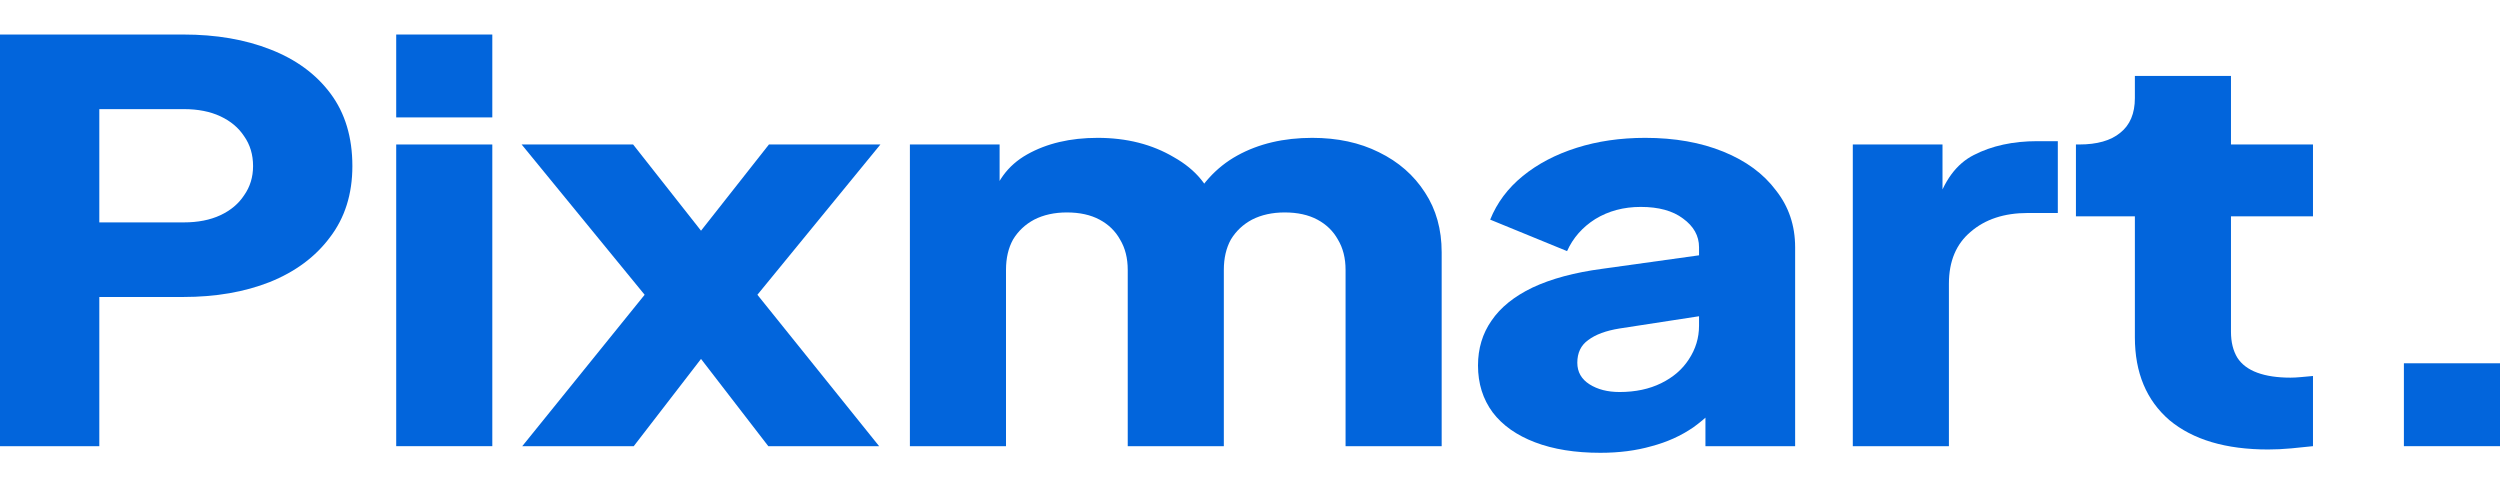 <svg width="300" height="58" viewBox="0 0 300 58" fill="none" xmlns="http://www.w3.org/2000/svg">
<path d="M0 53.54V4.143H21.988C25.935 4.143 29.42 4.74 32.444 5.933C35.519 7.127 37.928 8.895 39.671 11.238C41.414 13.58 42.285 16.476 42.285 19.924C42.285 23.283 41.388 26.134 39.594 28.477C37.851 30.82 35.442 32.61 32.367 33.847C29.343 35.041 25.884 35.638 21.988 35.638H11.917V53.54H0ZM11.917 26.687H22.065C23.756 26.687 25.217 26.399 26.447 25.825C27.677 25.25 28.626 24.454 29.292 23.438C30.009 22.421 30.368 21.25 30.368 19.924C30.368 18.553 30.009 17.36 29.292 16.343C28.626 15.326 27.677 14.531 26.447 13.956C25.217 13.381 23.756 13.094 22.065 13.094H11.917V26.687Z" fill="#0265DC"/>
<path d="M47.545 53.54V17.338H59.077V53.54H47.545ZM47.545 14.089V4.143H59.077V14.089H47.545Z" fill="#0265DC"/>
<path d="M62.672 53.54L77.357 35.373L62.596 17.338H75.973L87.044 31.394H81.201L92.272 17.338H105.649L90.888 35.373L105.495 53.54H92.195L81.355 39.483H86.89L76.05 53.54H62.672Z" fill="#0265DC"/>
<path d="M109.188 53.54V17.338H119.952V26.156L118.798 24.697C119.413 21.913 120.9 19.857 123.257 18.531C125.615 17.205 128.434 16.542 131.714 16.542C135.2 16.542 138.249 17.316 140.863 18.863C143.529 20.366 145.194 22.399 145.861 24.963L142.555 25.228C143.939 22.266 145.912 20.078 148.475 18.664C151.037 17.249 154.036 16.542 157.47 16.542C160.494 16.542 163.159 17.116 165.466 18.266C167.823 19.415 169.668 21.029 171.001 23.106C172.334 25.14 173 27.526 173 30.267V53.54H161.468V32.389C161.468 30.974 161.16 29.759 160.545 28.742C159.981 27.725 159.161 26.93 158.085 26.355C157.009 25.78 155.702 25.493 154.164 25.493C152.678 25.493 151.371 25.78 150.243 26.355C149.167 26.93 148.321 27.725 147.706 28.742C147.142 29.759 146.86 30.974 146.86 32.389V53.54H135.328V32.389C135.328 30.974 135.02 29.759 134.405 28.742C133.842 27.725 133.021 26.93 131.945 26.355C130.869 25.78 129.562 25.493 128.024 25.493C126.538 25.493 125.231 25.78 124.103 26.355C123.027 26.93 122.181 27.725 121.566 28.742C121.002 29.759 120.72 30.974 120.72 32.389V53.54H109.188Z" fill="#0265DC"/>
<path d="M192.044 54.336C189.02 54.336 186.406 53.916 184.202 53.076C181.998 52.236 180.307 51.043 179.128 49.496C177.949 47.904 177.36 46.026 177.36 43.86C177.36 41.826 177.898 40.036 178.974 38.489C180.051 36.898 181.691 35.572 183.895 34.511C186.15 33.45 188.943 32.698 192.275 32.256L205.114 30.466V37.76L194.351 39.417C192.711 39.682 191.455 40.147 190.584 40.81C189.712 41.428 189.277 42.335 189.277 43.528C189.277 44.633 189.764 45.495 190.737 46.114C191.711 46.733 192.916 47.042 194.351 47.042C196.247 47.042 197.913 46.689 199.348 45.981C200.783 45.274 201.885 44.324 202.654 43.13C203.474 41.893 203.884 40.544 203.884 39.086V29.67C203.884 28.3 203.243 27.151 201.962 26.222C200.732 25.294 199.041 24.83 196.888 24.83C194.838 24.83 193.018 25.316 191.429 26.289C189.892 27.261 188.764 28.543 188.047 30.134L178.821 26.355C179.641 24.322 180.948 22.576 182.742 21.117C184.536 19.658 186.688 18.531 189.2 17.735C191.711 16.94 194.453 16.542 197.426 16.542C200.963 16.542 204.089 17.094 206.806 18.2C209.522 19.305 211.624 20.852 213.11 22.841C214.648 24.786 215.416 27.062 215.416 29.67V53.54H204.653V47.705L207.267 47.307C206.037 48.899 204.679 50.225 203.192 51.286C201.706 52.303 200.04 53.054 198.195 53.54C196.35 54.071 194.3 54.336 192.044 54.336Z" fill="#0265DC"/>
<path d="M222.336 53.54V17.338H233.1V26.023L232.331 24.764C233.254 21.714 234.766 19.658 236.867 18.597C239.02 17.492 241.557 16.94 244.478 16.94H246.938V25.559H243.325C240.506 25.559 238.225 26.311 236.483 27.814C234.74 29.273 233.869 31.35 233.869 34.047V53.54H222.336Z" fill="#0265DC"/>
<path d="M272.177 53.938C267.102 53.938 263.156 52.767 260.337 50.424C257.569 48.037 256.185 44.722 256.185 40.478V25.957H249.112V17.338H249.497C251.649 17.338 253.289 16.873 254.417 15.945C255.596 15.017 256.185 13.624 256.185 11.768V9.116H267.717V17.338H277.558V25.957H267.717V39.815C267.717 41.053 267.974 42.092 268.486 42.931C268.999 43.727 269.793 44.324 270.87 44.722C271.946 45.119 273.279 45.318 274.867 45.318C275.226 45.318 275.636 45.296 276.098 45.252C276.559 45.208 277.046 45.164 277.558 45.119V53.54C276.79 53.629 275.918 53.717 274.944 53.805C273.971 53.894 273.048 53.938 272.177 53.938Z" fill="#0265DC"/>
<path d="M288.468 53.54V43.594H300V53.54H288.468Z" fill="#0265DC"/>
</svg>

